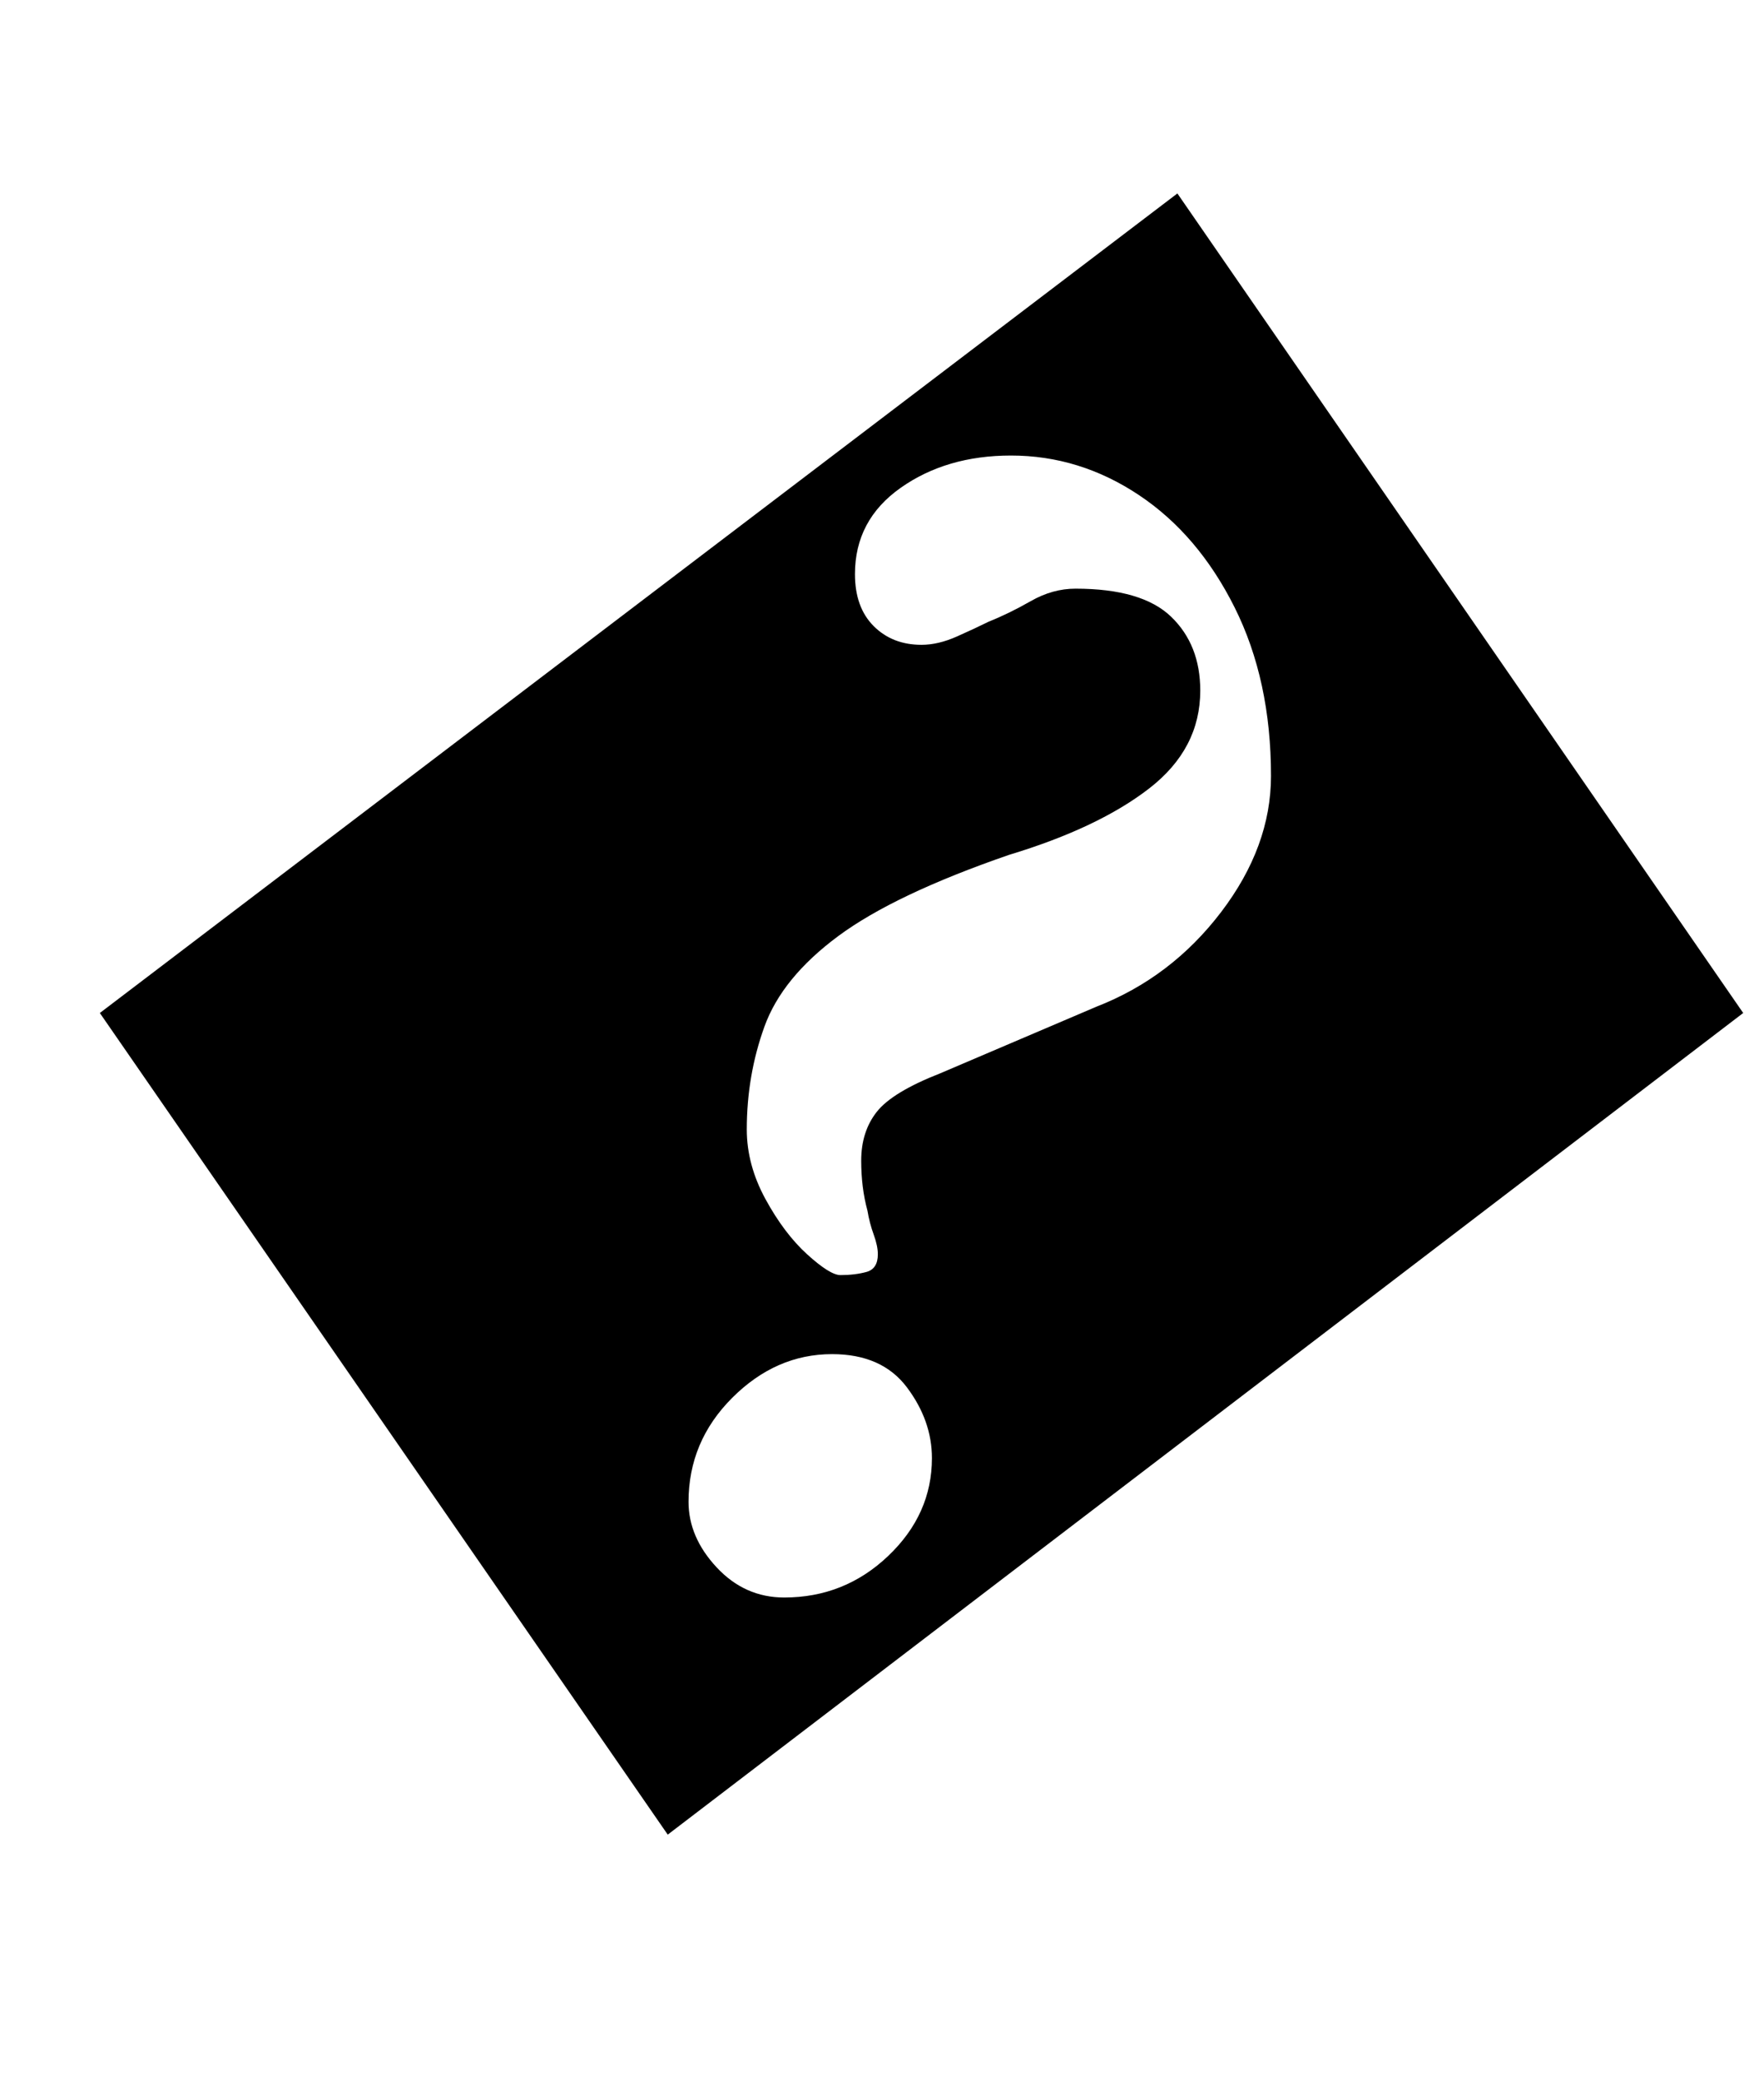 <?xml version="1.0" standalone="no"?>
<!DOCTYPE svg PUBLIC "-//W3C//DTD SVG 1.1//EN" "http://www.w3.org/Graphics/SVG/1.1/DTD/svg11.dtd" >
<svg xmlns="http://www.w3.org/2000/svg" xmlns:xlink="http://www.w3.org/1999/xlink" version="1.1" viewBox="-10 0 848 1000">
  <g transform="matrix(1 0 0 -1 0 800)">
   <path fill="currentColor"
d="M311 -82l-273 395l518 394l272 -394zM367 32q29 0 50 20t21 47q0 18 -12 34t-36 16q-27 0 -48 -21t-21 -50q0 -17 13.5 -31.5t32.5 -14.5zM394 187q7 0 12.5 1.5t5.5 8.5q0 4 -2 9.5t-3 11.5q-3 11 -3 24q0 14 7.5 23.5t30.5 18.5l75 32q36 14 60 45.5t24 65.5
q0 46 -17.5 81t-46 54t-61.5 19q-31 0 -53 -15.5t-22 -41.5q0 -16 9 -25t23 -9q8 0 17 4t15 7q10 4 20.5 10t21.5 6q32 0 46 -13.5t14 -35.5q0 -28 -24.5 -47t-67.5 -32q-55 -19 -82 -39t-35.5 -43.5t-8.5 -49.5q0 -17 9 -33.5t20 -26.5t16 -10z" />
  </g>

</svg>
